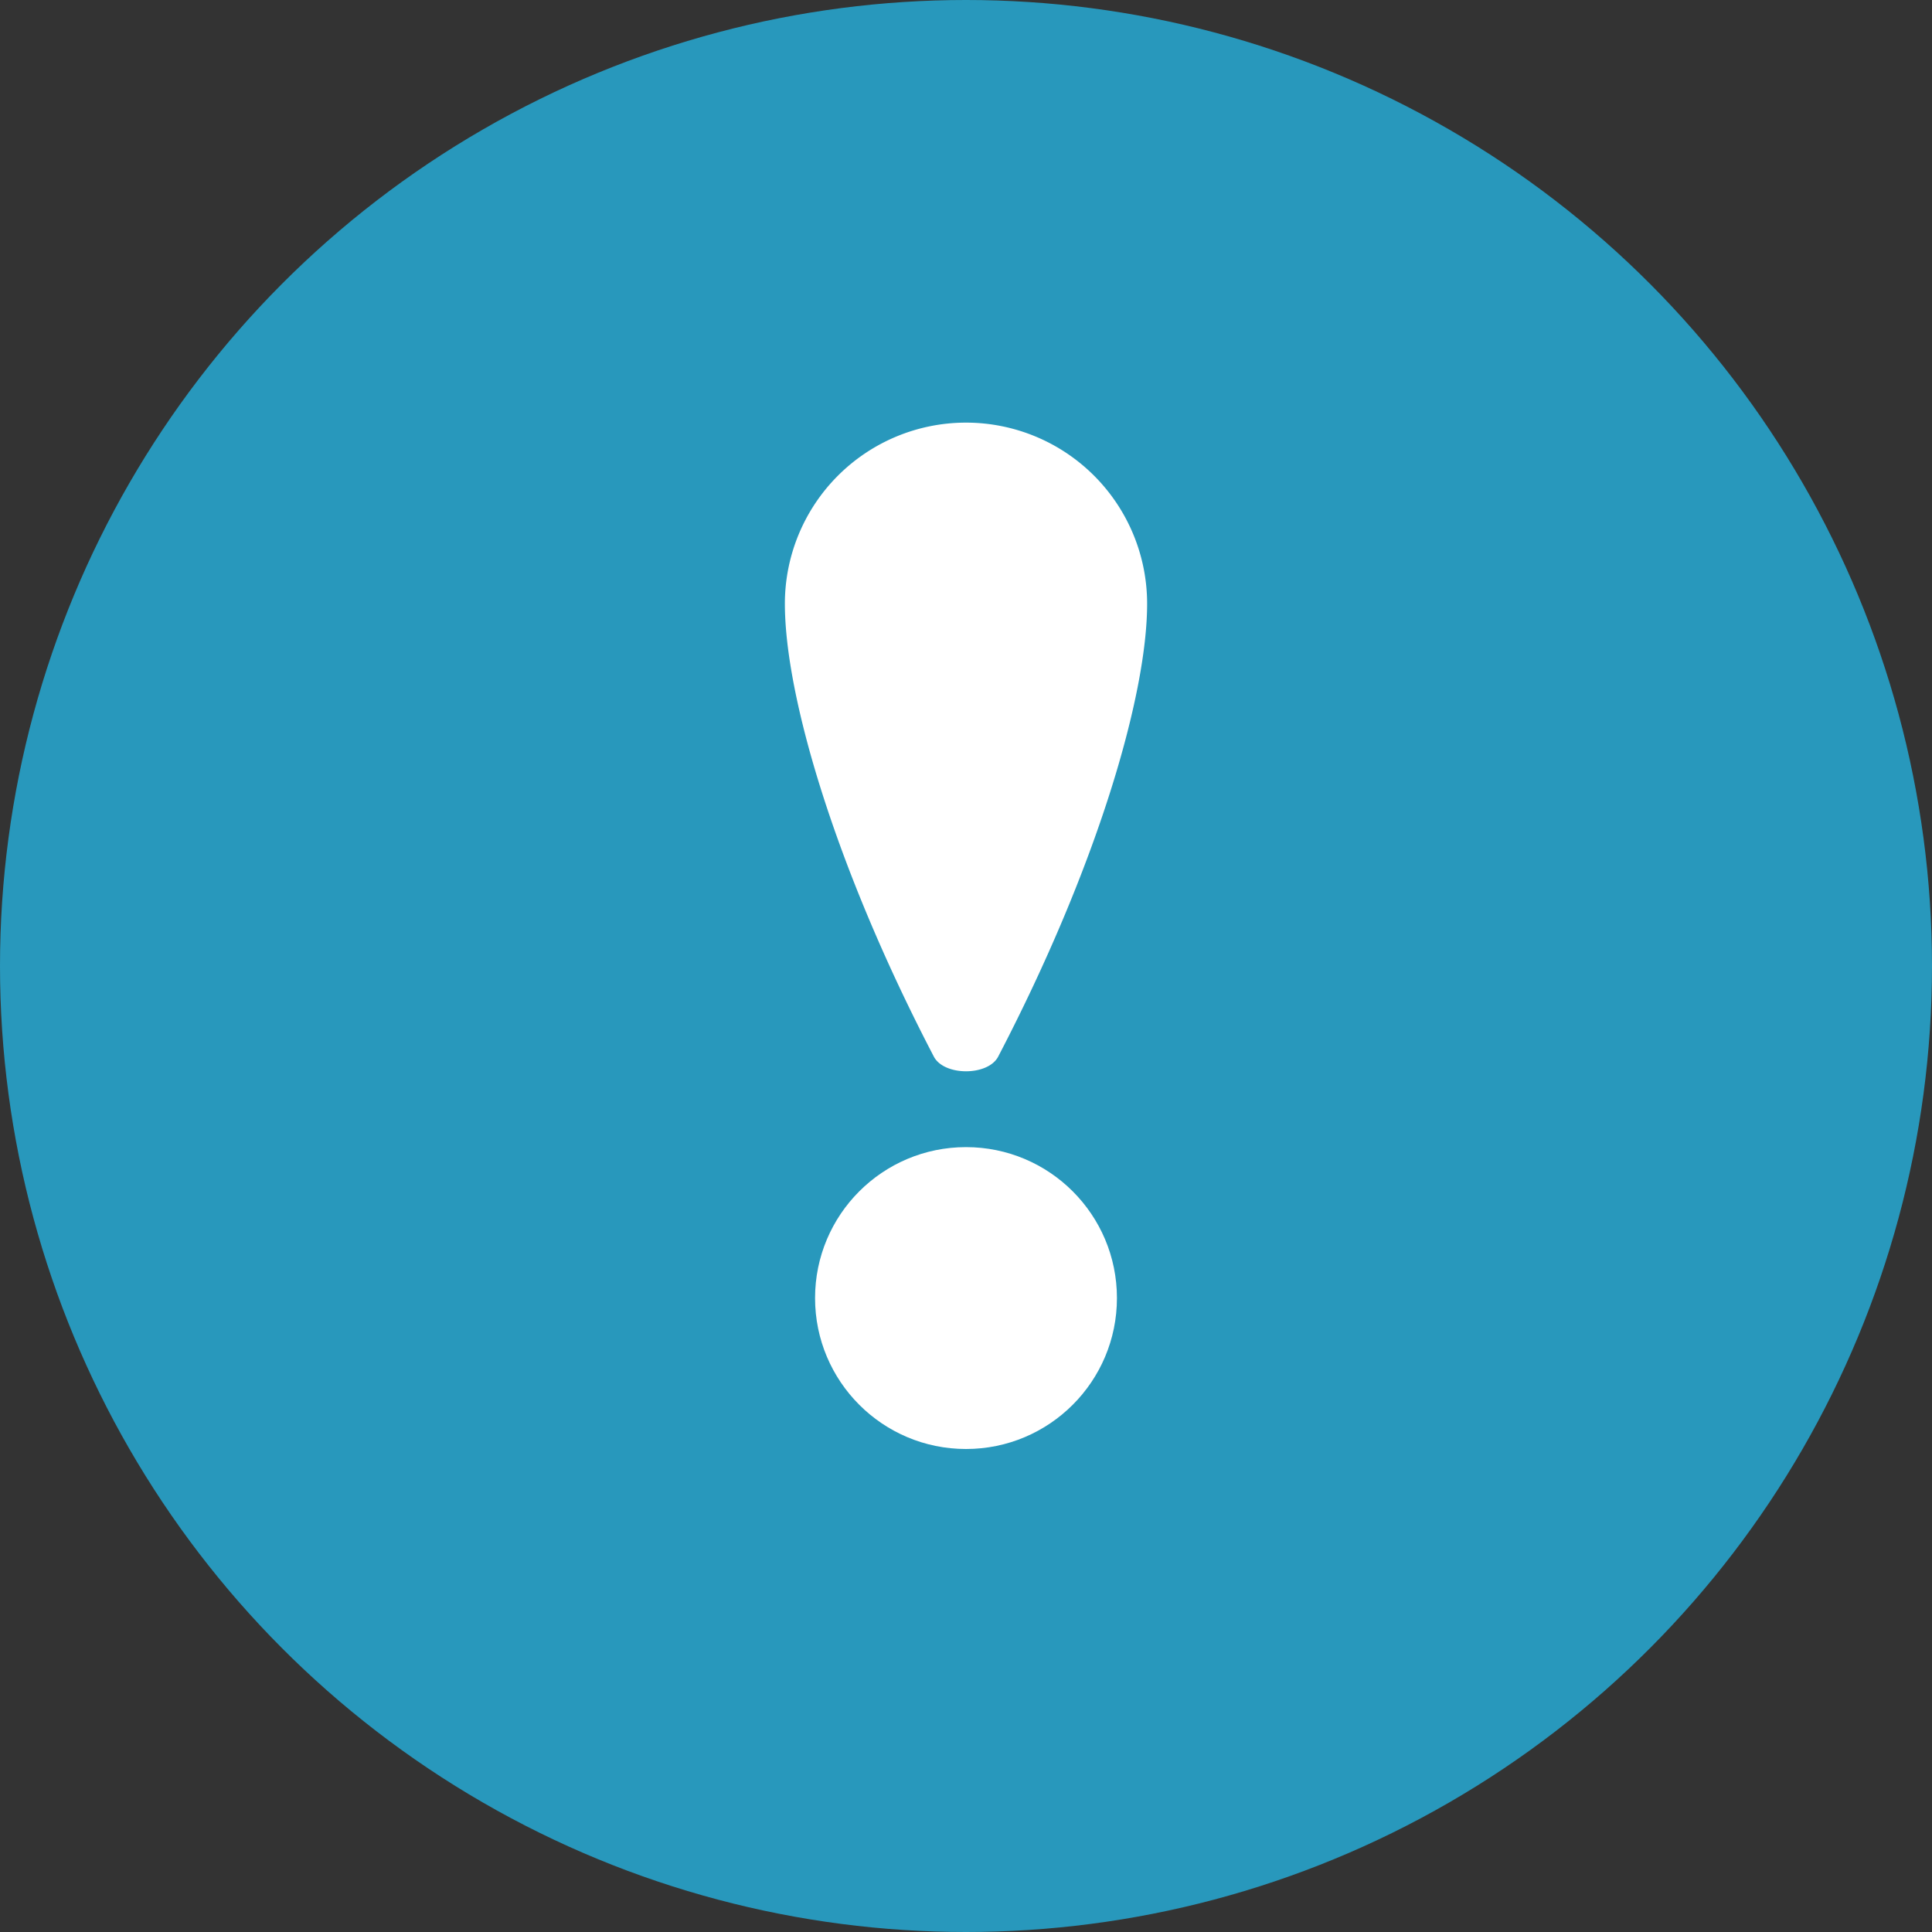 <svg width="32" height="32" xmlns="http://www.w3.org/2000/svg"><rect width="100%" height="100%" fill="#333333" stroke="none"/><g id="01.-A-B-Home-page" fill="none" fill-rule="evenodd"><g id="D-01.1-Home-Page-1440" transform="translate(-1087 -370)" fill-rule="nonzero"><g id="05-Free-service" transform="translate(1084 367)"><path id="Rectangle-2" fill-opacity="0" fill="#FFF" d="M0 0h38v38H0z"/><g id="Group-5" transform="translate(3 3)"><circle id="Oval-5" fill="#2898BC" cx="16" cy="16" r="16"/><g id="Group-13" transform="translate(13 7)" fill="#FFF"><g id="Group-12"><path d="M3.533 10.501C5.178 7.345 6 4.511 6 3a3 3 0 1 0-6 0c0 1.511.822 4.345 2.467 7.5.169.325.897.325 1.066.001z" id="Oval-4"/><circle id="Oval-2" cx="3" cy="14.5" r="2.5"/></g></g></g></g></g></g></svg>